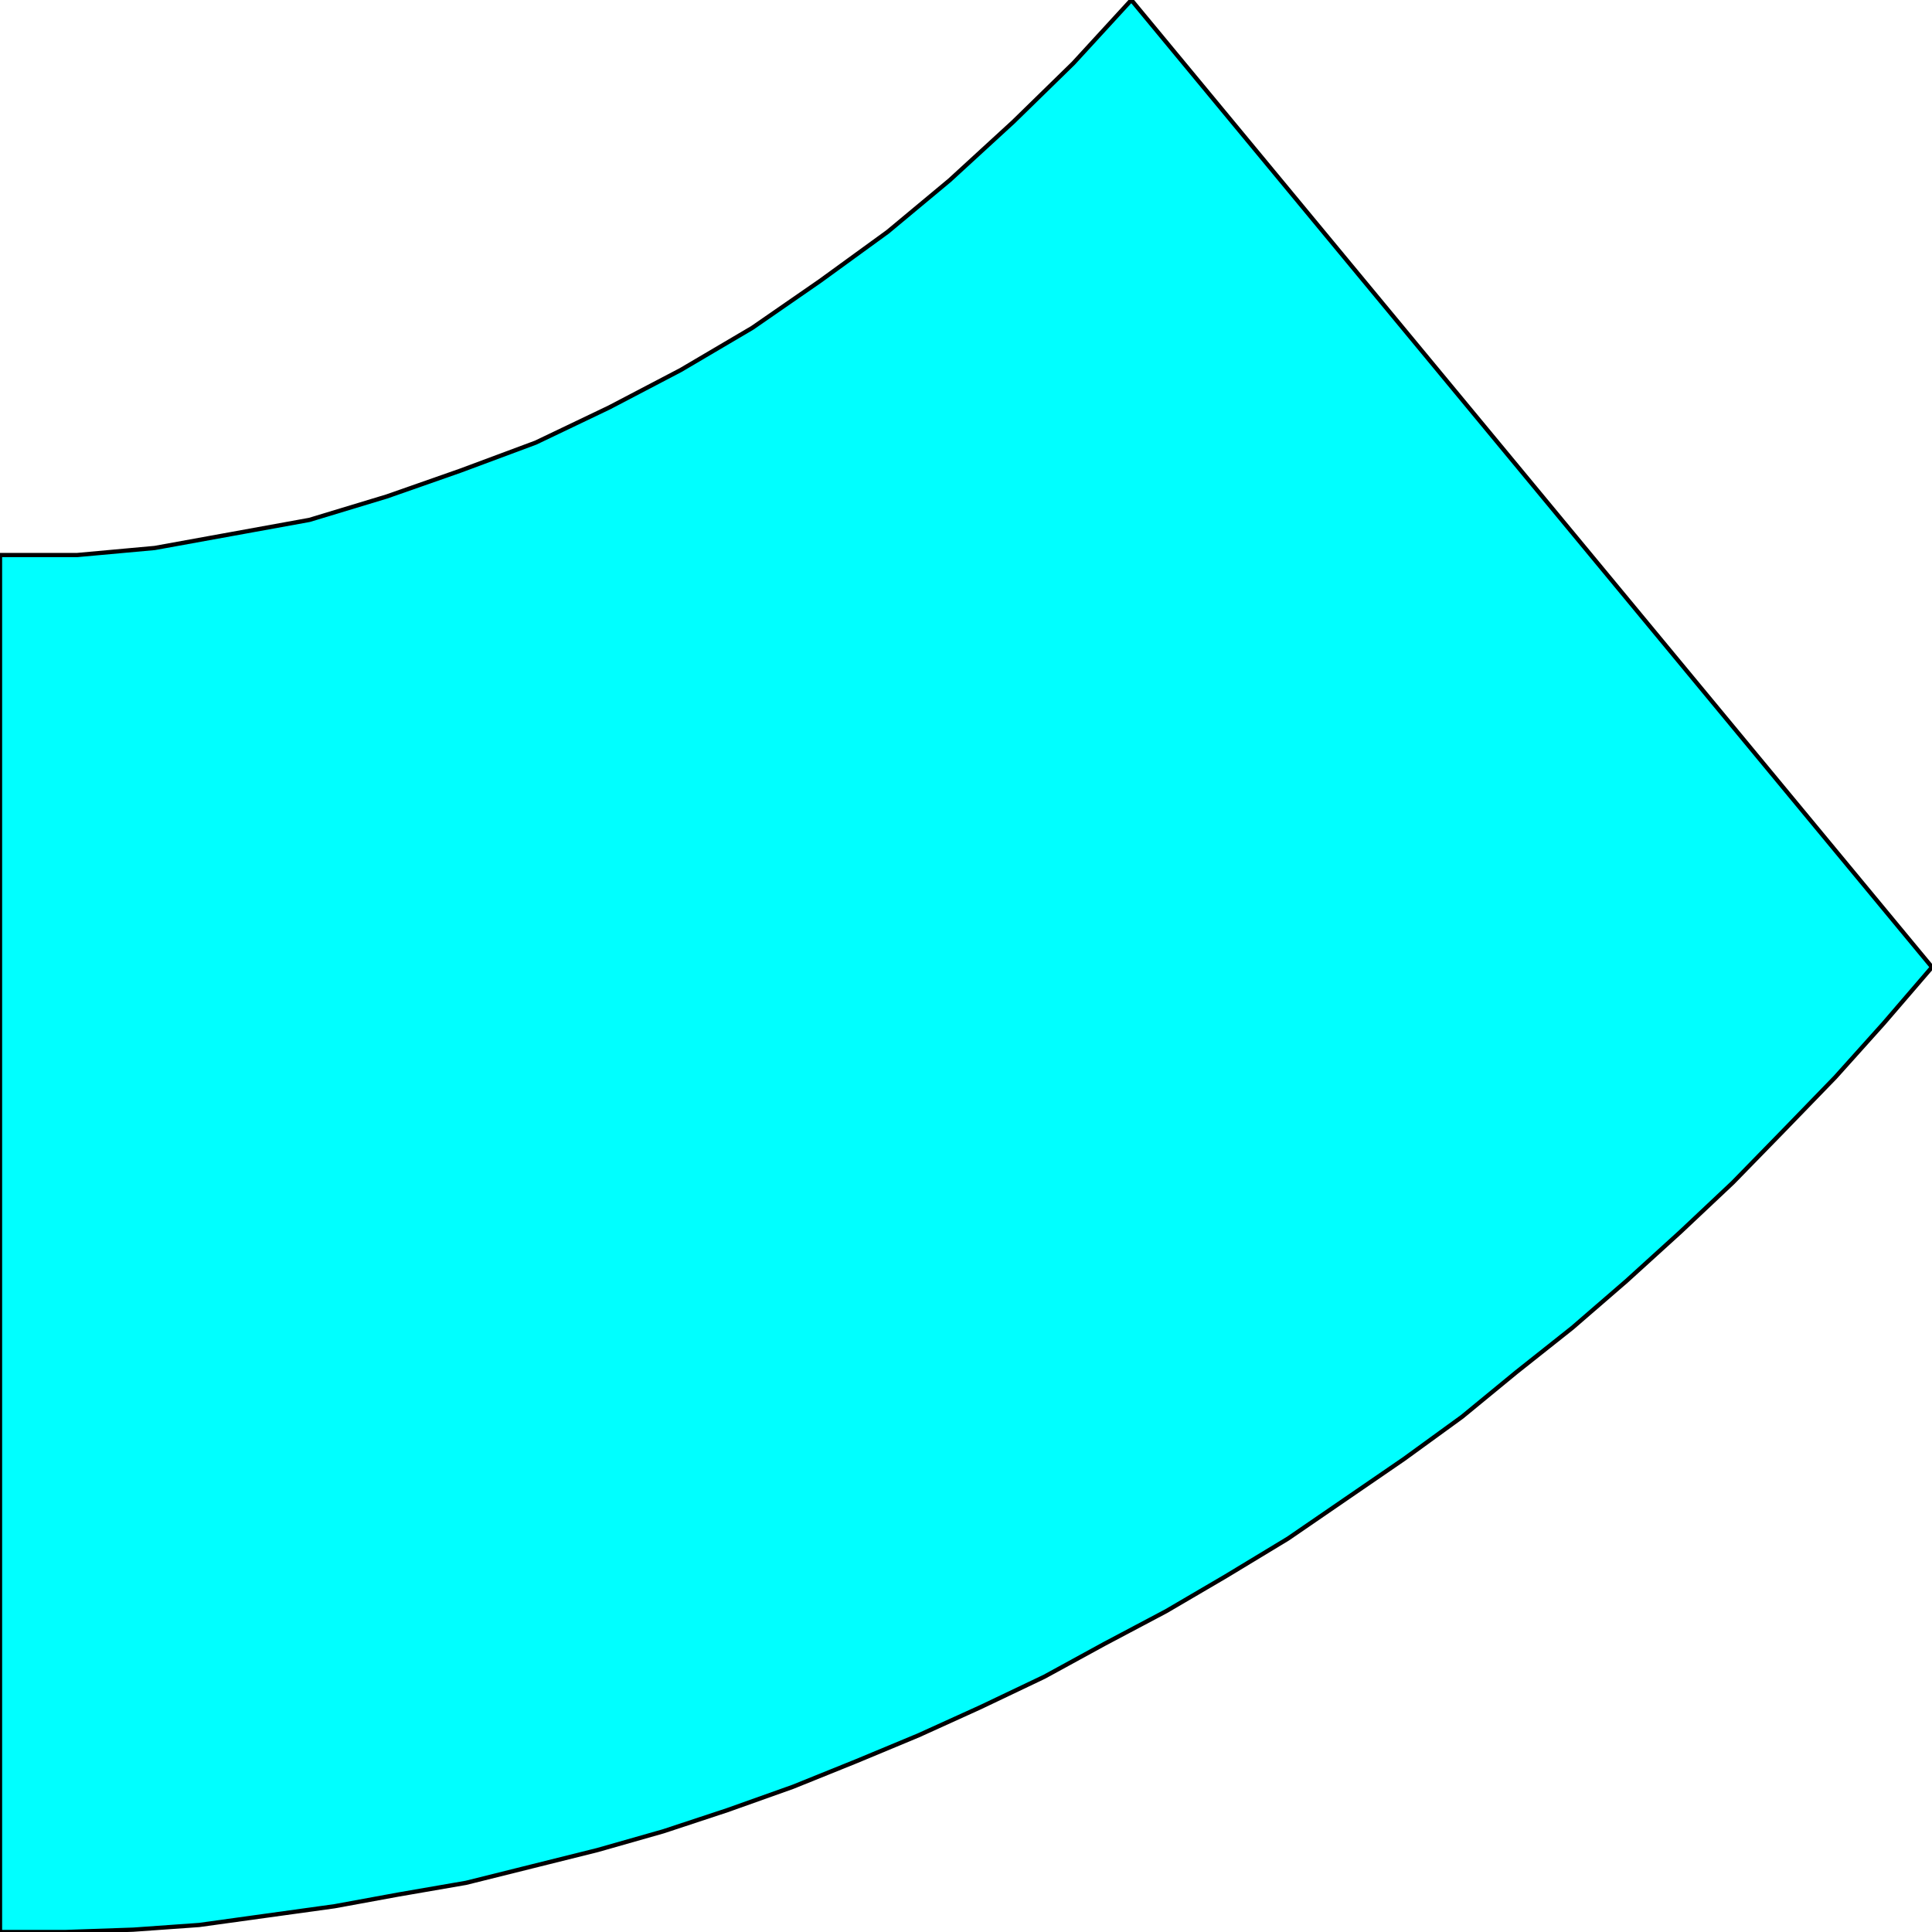<svg width="150" height="150" viewBox="0 0 150 150" fill="none" xmlns="http://www.w3.org/2000/svg">
<g clip-path="url(#clip0_2109_162661)">
<path d="M0 43.091H6.006L12.012 42.545L18.018 41.455L24.024 40.364L30.03 38.545L35.736 36.545L41.592 34.364L47.297 31.636L52.853 28.727L58.408 25.454L63.664 21.818L68.919 18L73.724 14L78.679 9.455L83.333 4.909L87.838 0L150 75.091L146.246 79.454L142.492 83.636L138.438 87.818L134.535 91.818L130.48 95.636L126.276 99.455L122.072 103.091L117.718 106.545L113.514 110L109.009 113.273L104.505 116.364L100 119.455L95.195 122.364L90.54 125.091L85.736 127.636L81.081 130.182L76.126 132.545L71.321 134.727L66.516 136.727L61.562 138.727L56.456 140.545L51.502 142.182L46.396 143.636L41.291 144.909L36.186 146.182L30.931 147.091L25.976 148L20.721 148.727L15.466 149.455L10.36 149.818L5.105 150H0V43.091Z" fill="#00FFFF" stroke="black" stroke-width="0.33"/>
</g>
<defs>
<clipPath id="clip0_2109_162661">
<rect width="150" height="150" fill="white"/>
</clipPath>
</defs>
</svg>
